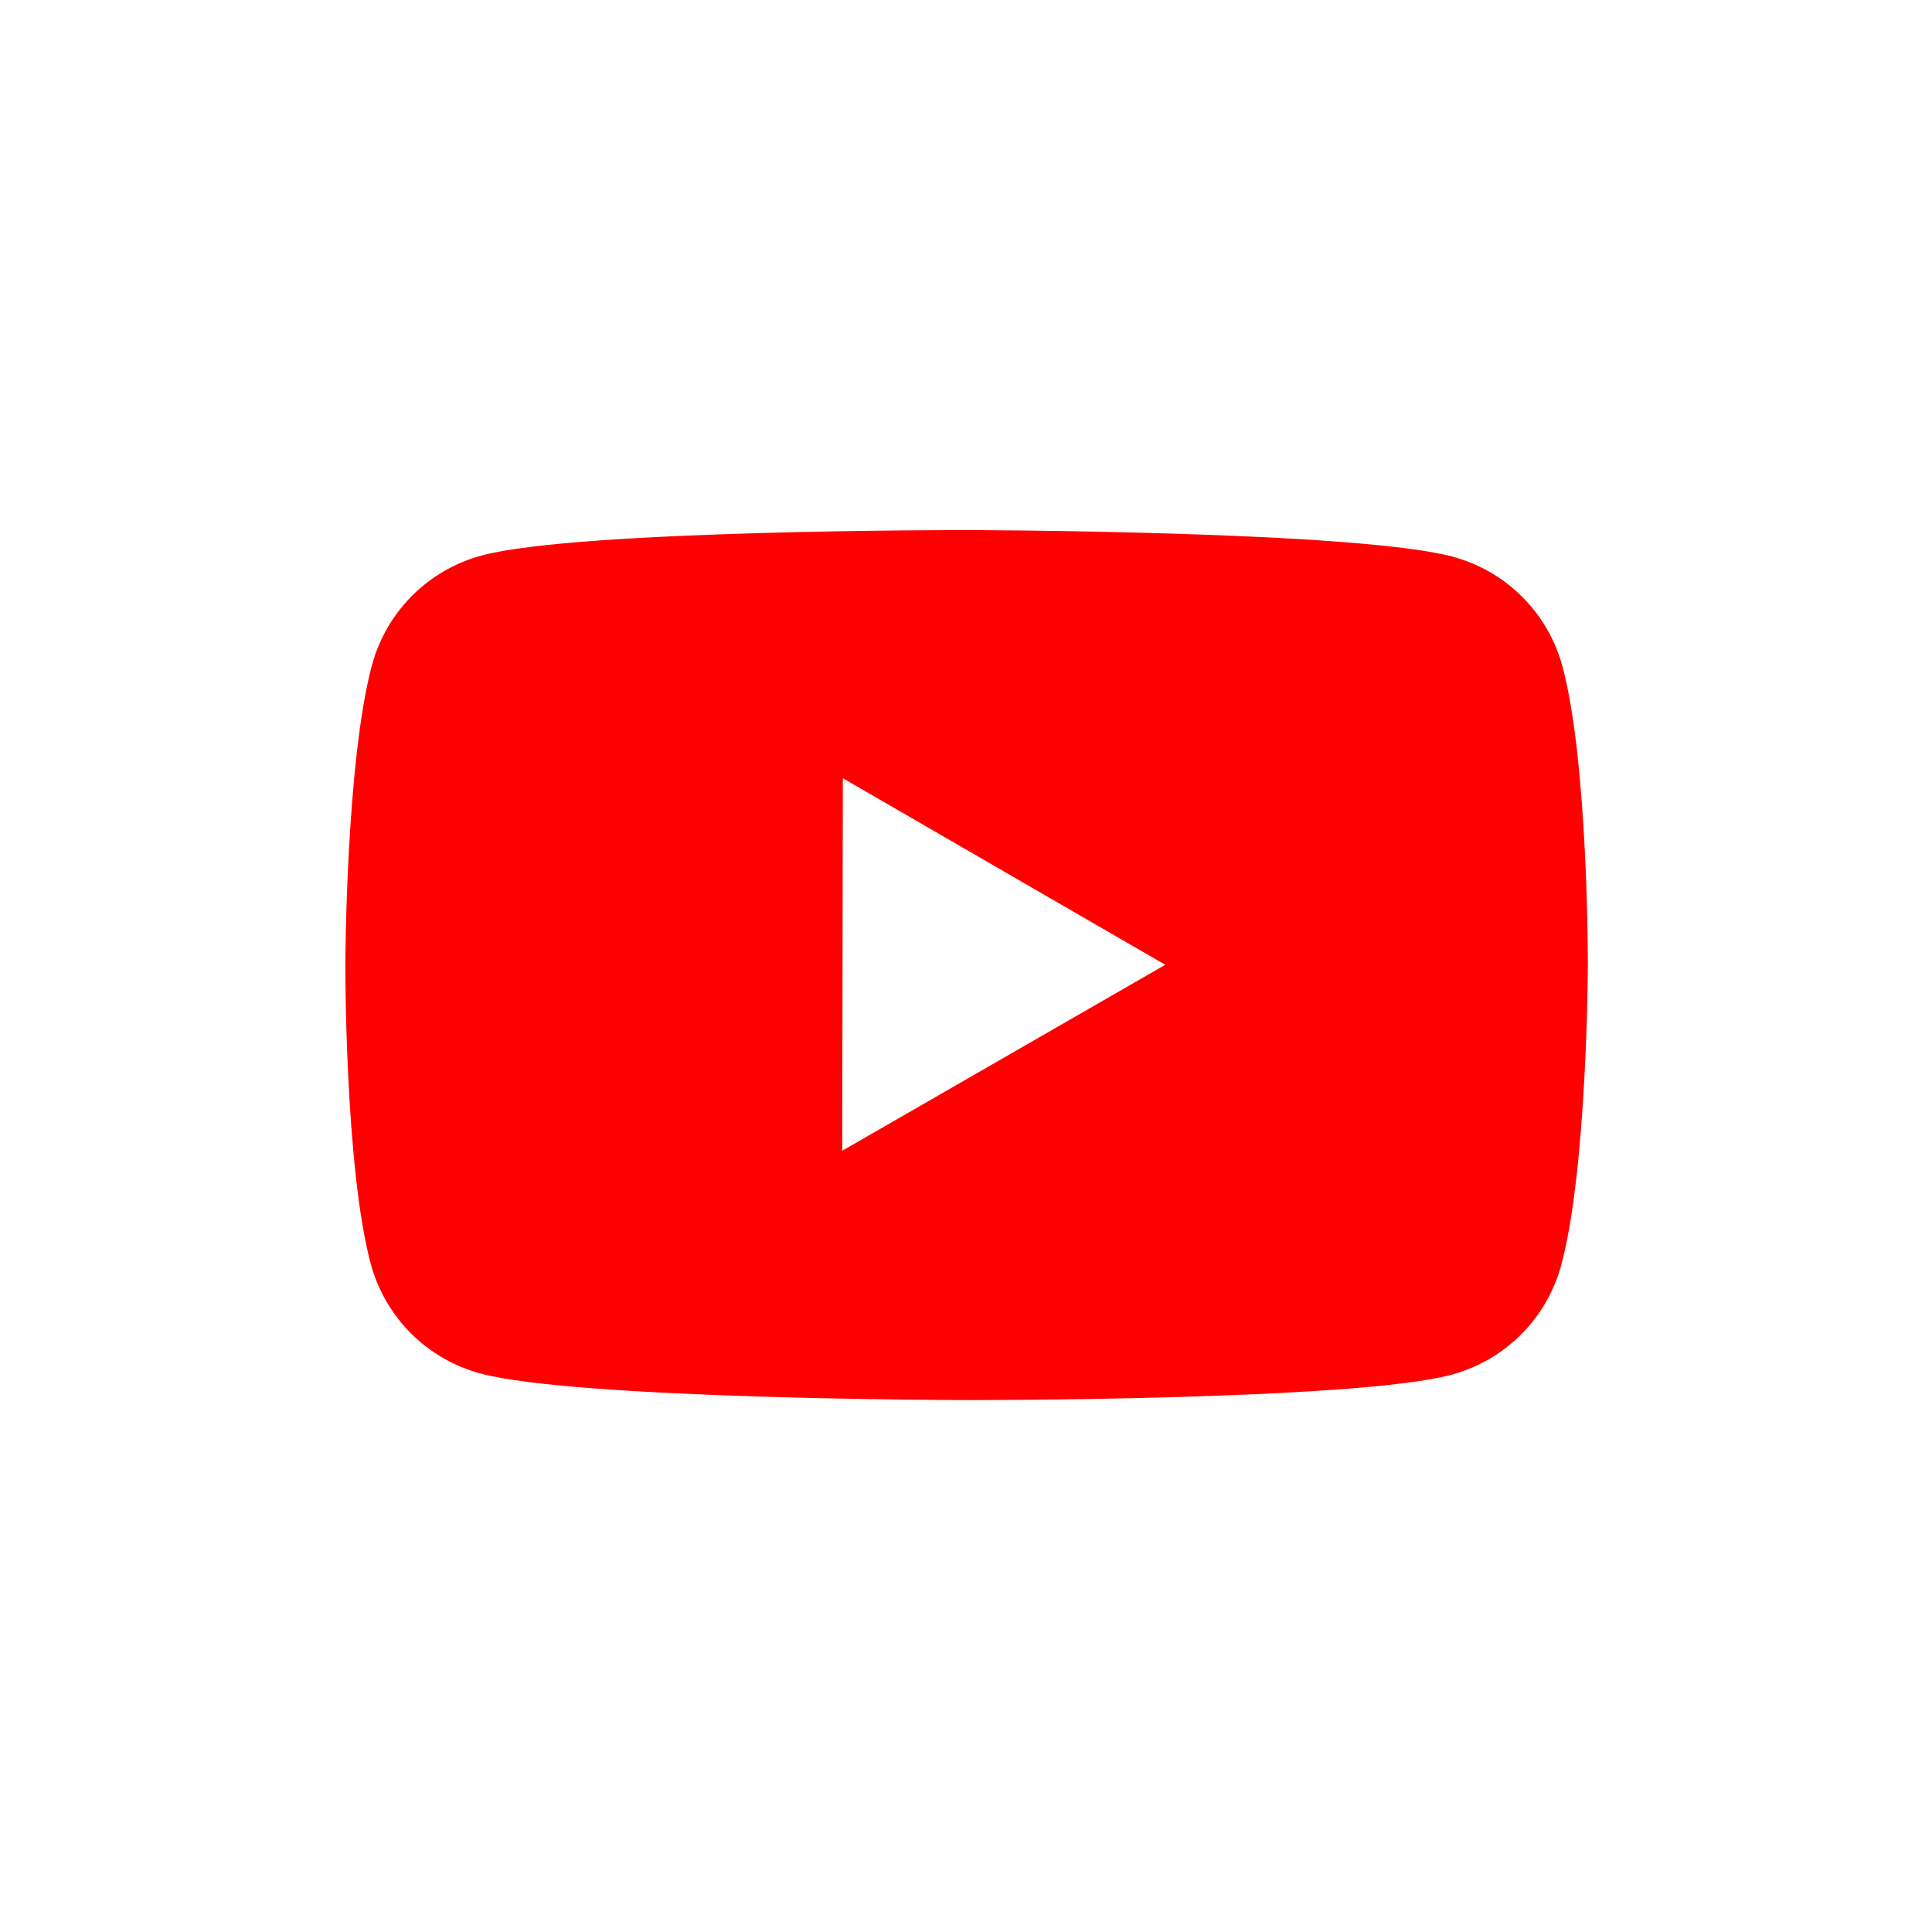 <?xml version="1.0" encoding="utf-8"?>
<!-- Generator: Adobe Illustrator 27.0.0, SVG Export Plug-In . SVG Version: 6.00 Build 0)  -->
<svg version="1.1" id="레이어_1" xmlns="http://www.w3.org/2000/svg" xmlns:xlink="http://www.w3.org/1999/xlink" x="0px"
	 y="0px" viewBox="0 0 320 320" style="enable-background:new 0 0 320 320;" xml:space="preserve">
<style type="text/css">
	.st0{fill:#FFFFFF;}
	.st1{fill:#FF0000;}
</style>
<rect x="0" class="st0" width="320" height="320"/>
<g>
	<path class="st1" d="M258.8,110.4c-2.4-8.9-9.3-15.8-18.2-18.2c-16-4.3-80.4-4.4-80.4-4.4s-64.4-0.1-80.4,4.2
		c-8.9,2.4-15.8,9.3-18.2,18.2c-4.3,16-4.4,49.5-4.4,49.5s-0.1,33.5,4.2,49.6c2.4,8.9,9.3,15.8,18.2,18.2c16,4.3,80.4,4.4,80.4,4.4
		s64.4,0.1,80.4-4.2c8.9-2.4,15.8-9.3,18.2-18.2c4.3-16,4.4-49.5,4.4-49.5S263.1,126.5,258.8,110.4z"/>
	<polygon class="st0" points="139.5,190.6 193,159.8 139.6,128.9 	"/>
</g>
</svg>
